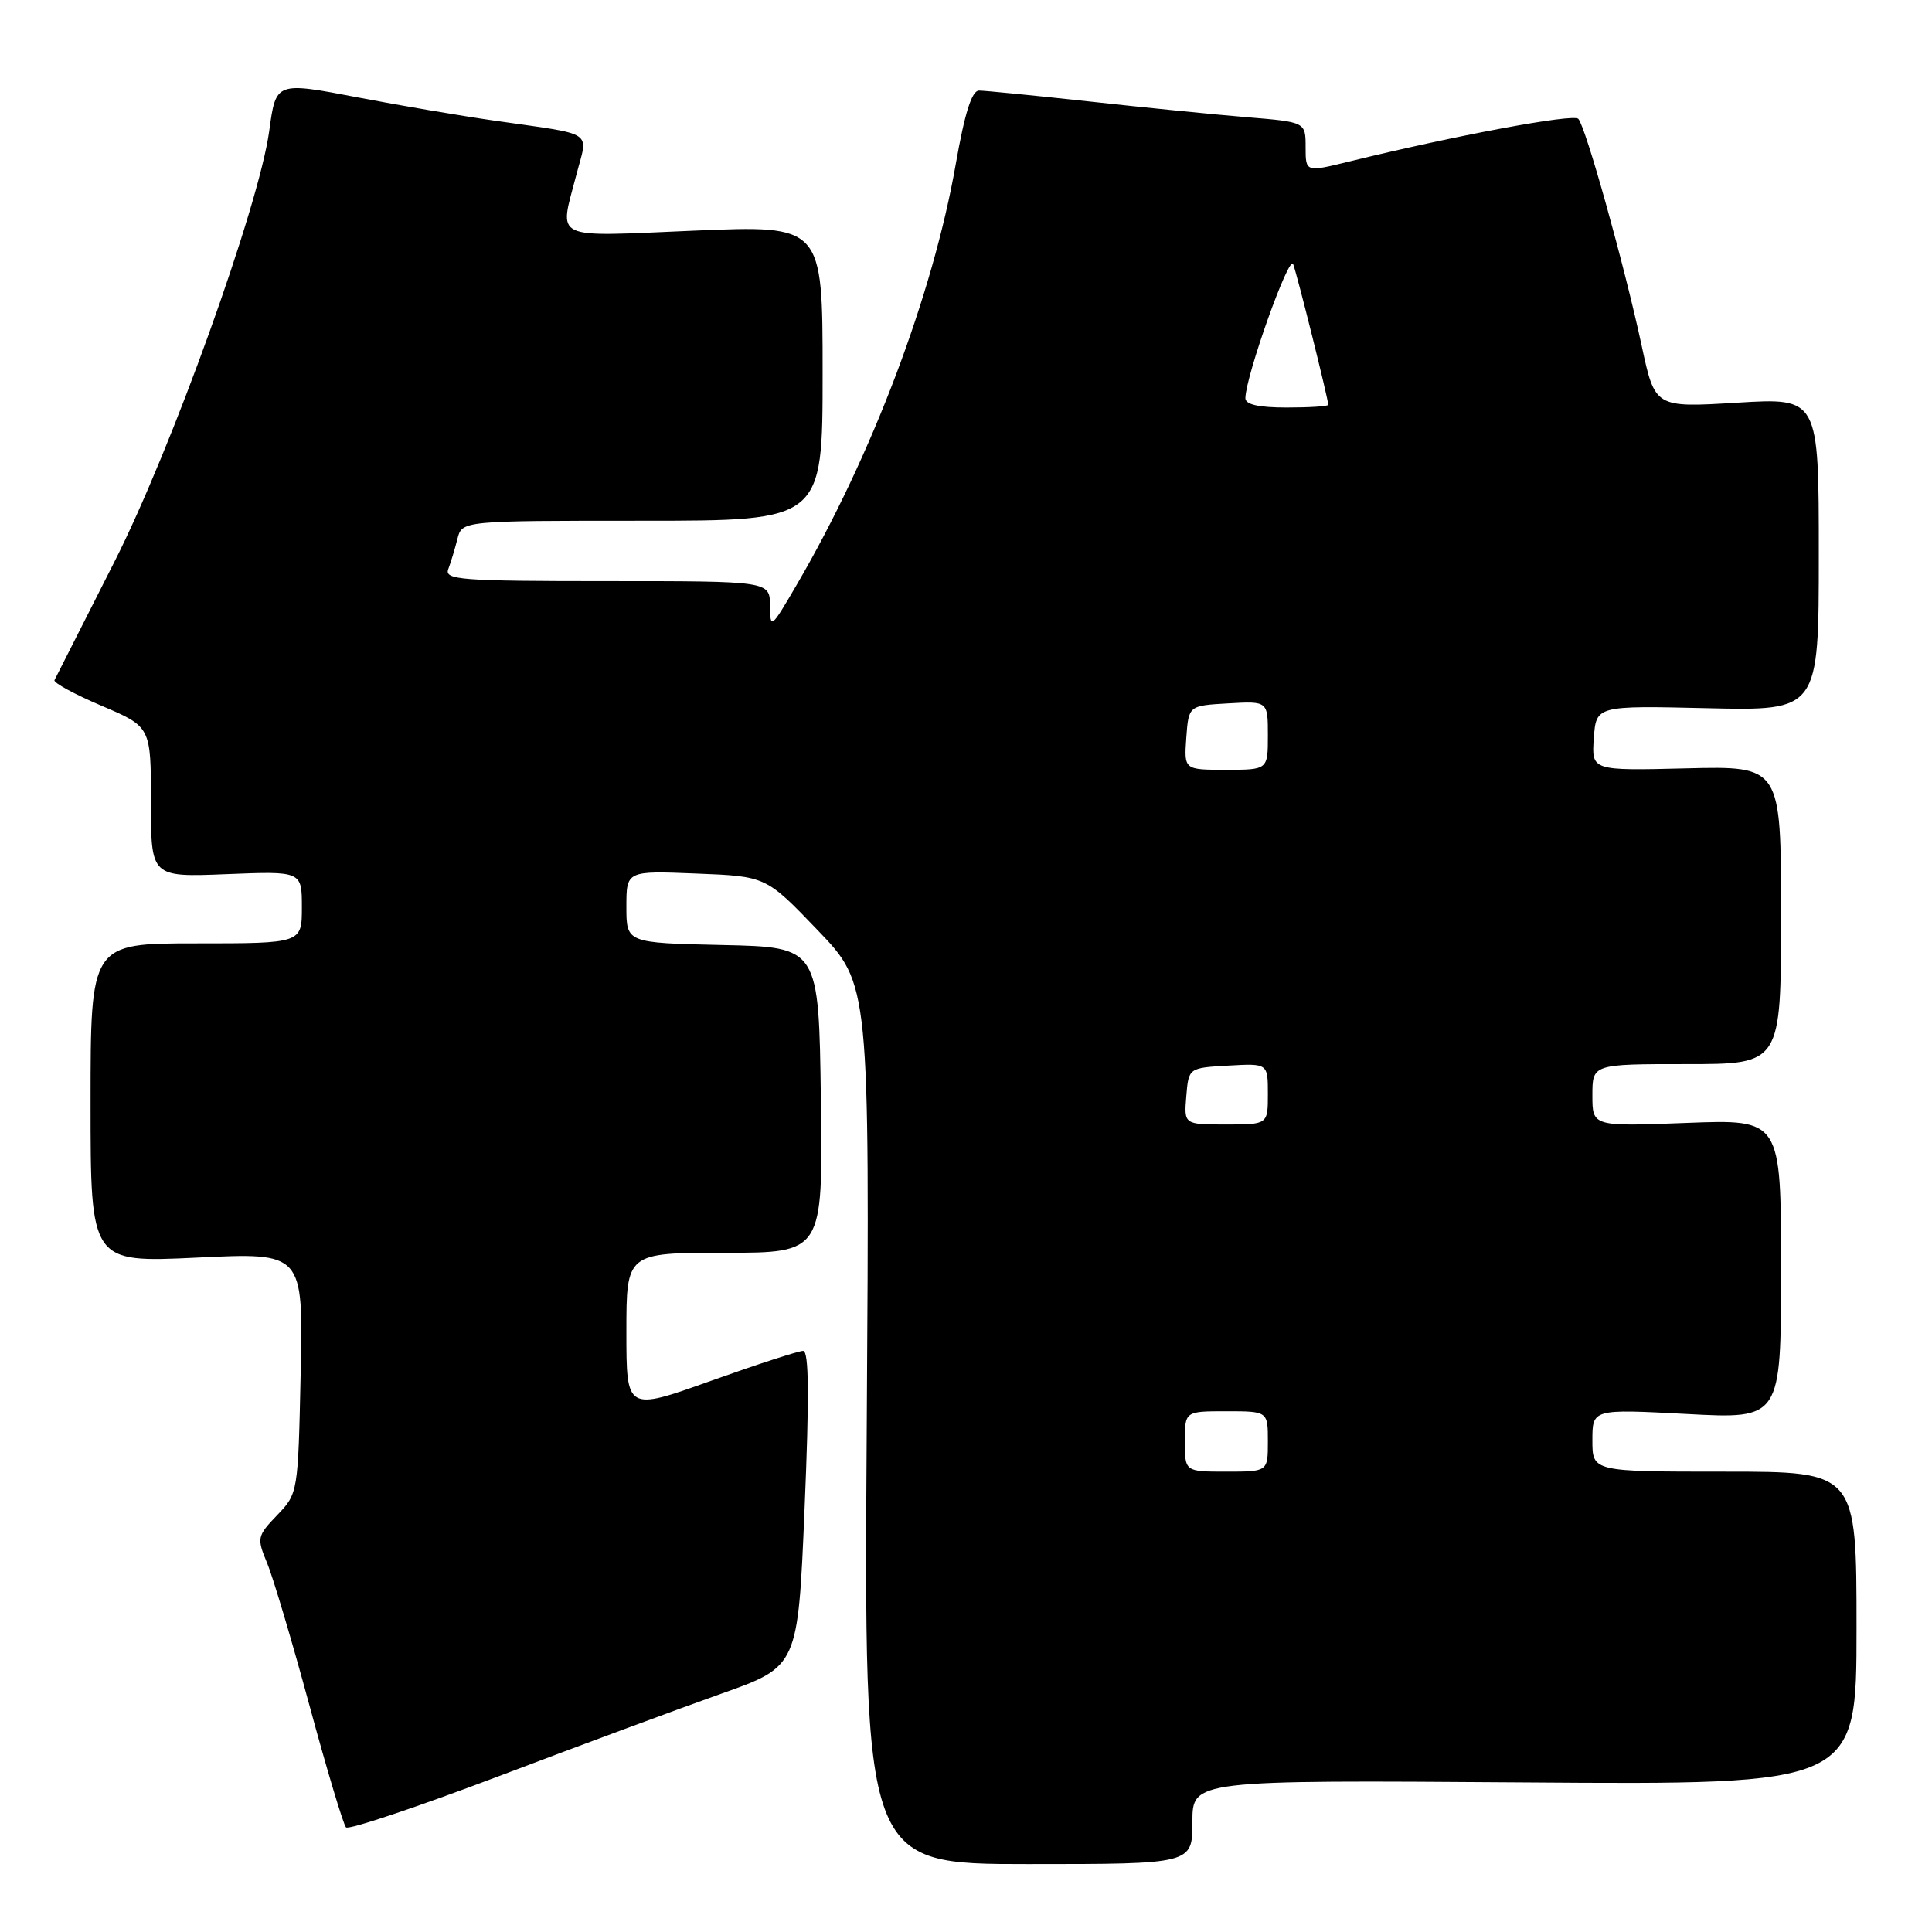 <?xml version="1.0" encoding="UTF-8" standalone="no"?>
<!DOCTYPE svg PUBLIC "-//W3C//DTD SVG 1.1//EN" "http://www.w3.org/Graphics/SVG/1.1/DTD/svg11.dtd" >
<svg xmlns="http://www.w3.org/2000/svg" xmlns:xlink="http://www.w3.org/1999/xlink" version="1.1" viewBox="0 0 256 256">
 <g >
 <path fill="currentColor"
d=" M 158.00 241.43 C 158.00 235.87 158.00 235.87 202.00 236.18 C 246.00 236.50 246.00 236.50 246.00 215.75 C 246.00 195.00 246.00 195.00 228.50 195.00 C 211.00 195.00 211.00 195.00 211.00 190.85 C 211.00 186.70 211.00 186.70 223.50 187.36 C 236.00 188.03 236.00 188.03 236.00 168.17 C 236.00 148.31 236.00 148.31 223.50 148.79 C 211.00 149.27 211.00 149.27 211.00 145.14 C 211.00 141.00 211.00 141.00 223.50 141.00 C 236.00 141.00 236.00 141.00 236.00 121.25 C 236.00 101.50 236.00 101.50 223.44 101.81 C 210.88 102.12 210.88 102.12 211.19 97.81 C 211.50 93.50 211.50 93.50 226.25 93.84 C 241.00 94.18 241.00 94.18 241.00 73.44 C 241.00 52.70 241.00 52.70 230.15 53.36 C 219.29 54.02 219.29 54.02 217.52 45.76 C 215.22 35.07 210.09 16.72 209.13 15.74 C 208.44 15.04 192.70 17.98 178.75 21.41 C 173.00 22.82 173.00 22.82 173.00 19.50 C 173.00 16.17 173.00 16.17 165.25 15.53 C 160.99 15.18 151.56 14.24 144.30 13.44 C 137.04 12.65 130.48 12.00 129.72 12.00 C 128.77 12.00 127.83 14.98 126.64 21.76 C 123.61 39.05 115.53 60.43 105.56 77.50 C 102.16 83.33 102.06 83.41 102.03 80.25 C 102.00 77.00 102.00 77.00 80.39 77.00 C 61.04 77.00 58.85 76.83 59.40 75.41 C 59.73 74.53 60.28 72.73 60.61 71.41 C 61.22 69.00 61.22 69.00 85.11 69.00 C 109.00 69.00 109.00 69.00 109.00 49.42 C 109.00 29.84 109.00 29.84 92.00 30.56 C 72.86 31.37 74.09 31.95 76.36 23.20 C 77.92 17.17 79.08 17.94 65.50 15.98 C 61.10 15.35 53.02 13.98 47.55 12.93 C 36.51 10.82 36.57 10.80 35.67 17.38 C 34.31 27.30 22.71 59.58 15.13 74.50 C 10.95 82.75 7.39 89.78 7.22 90.12 C 7.06 90.46 9.86 91.99 13.46 93.52 C 20.00 96.30 20.00 96.30 20.00 106.27 C 20.00 116.23 20.00 116.23 30.00 115.83 C 40.00 115.43 40.00 115.43 40.00 120.21 C 40.00 125.00 40.00 125.00 26.00 125.00 C 12.00 125.00 12.00 125.00 12.00 146.15 C 12.00 167.31 12.00 167.31 26.09 166.64 C 40.18 165.96 40.18 165.96 39.84 181.92 C 39.50 197.79 39.49 197.89 36.73 200.76 C 34.07 203.53 34.02 203.80 35.38 207.08 C 36.17 208.96 38.70 217.47 41.01 226.00 C 43.32 234.53 45.50 241.79 45.85 242.14 C 46.21 242.49 55.27 239.45 66.00 235.39 C 76.72 231.32 90.05 226.38 95.61 224.41 C 105.73 220.82 105.73 220.82 106.61 199.91 C 107.24 185.03 107.19 179.00 106.42 179.00 C 105.82 179.00 100.31 180.79 94.17 182.98 C 83.00 186.97 83.00 186.97 83.00 176.48 C 83.00 166.00 83.00 166.00 96.02 166.00 C 109.04 166.00 109.04 166.00 108.77 145.75 C 108.50 125.50 108.50 125.50 95.75 125.22 C 83.00 124.94 83.00 124.94 83.00 120.16 C 83.00 115.38 83.00 115.38 92.25 115.75 C 101.50 116.11 101.50 116.11 108.36 123.27 C 115.23 130.43 115.23 130.43 114.85 188.71 C 114.47 247.00 114.47 247.00 136.24 247.00 C 158.00 247.00 158.00 247.00 158.00 241.43 Z  M 157.00 191.00 C 157.00 187.00 157.00 187.00 162.50 187.00 C 168.00 187.00 168.00 187.00 168.00 191.00 C 168.00 195.00 168.00 195.00 162.50 195.00 C 157.00 195.00 157.00 195.00 157.00 191.00 Z  M 157.19 145.25 C 157.50 141.50 157.50 141.50 162.75 141.20 C 168.00 140.90 168.00 140.90 168.00 144.95 C 168.00 149.00 168.00 149.00 162.44 149.00 C 156.88 149.00 156.88 149.00 157.19 145.25 Z  M 157.19 97.75 C 157.50 93.50 157.50 93.50 162.75 93.20 C 168.00 92.90 168.00 92.90 168.00 97.45 C 168.00 102.00 168.00 102.00 162.44 102.00 C 156.89 102.00 156.89 102.00 157.19 97.75 Z  M 165.02 52.75 C 165.07 49.79 170.83 33.63 171.35 35.00 C 171.90 36.44 176.00 52.89 176.00 53.64 C 176.00 53.84 173.53 54.00 170.50 54.00 C 166.76 54.00 165.01 53.60 165.02 52.75 Z "/>
</g>
</svg>